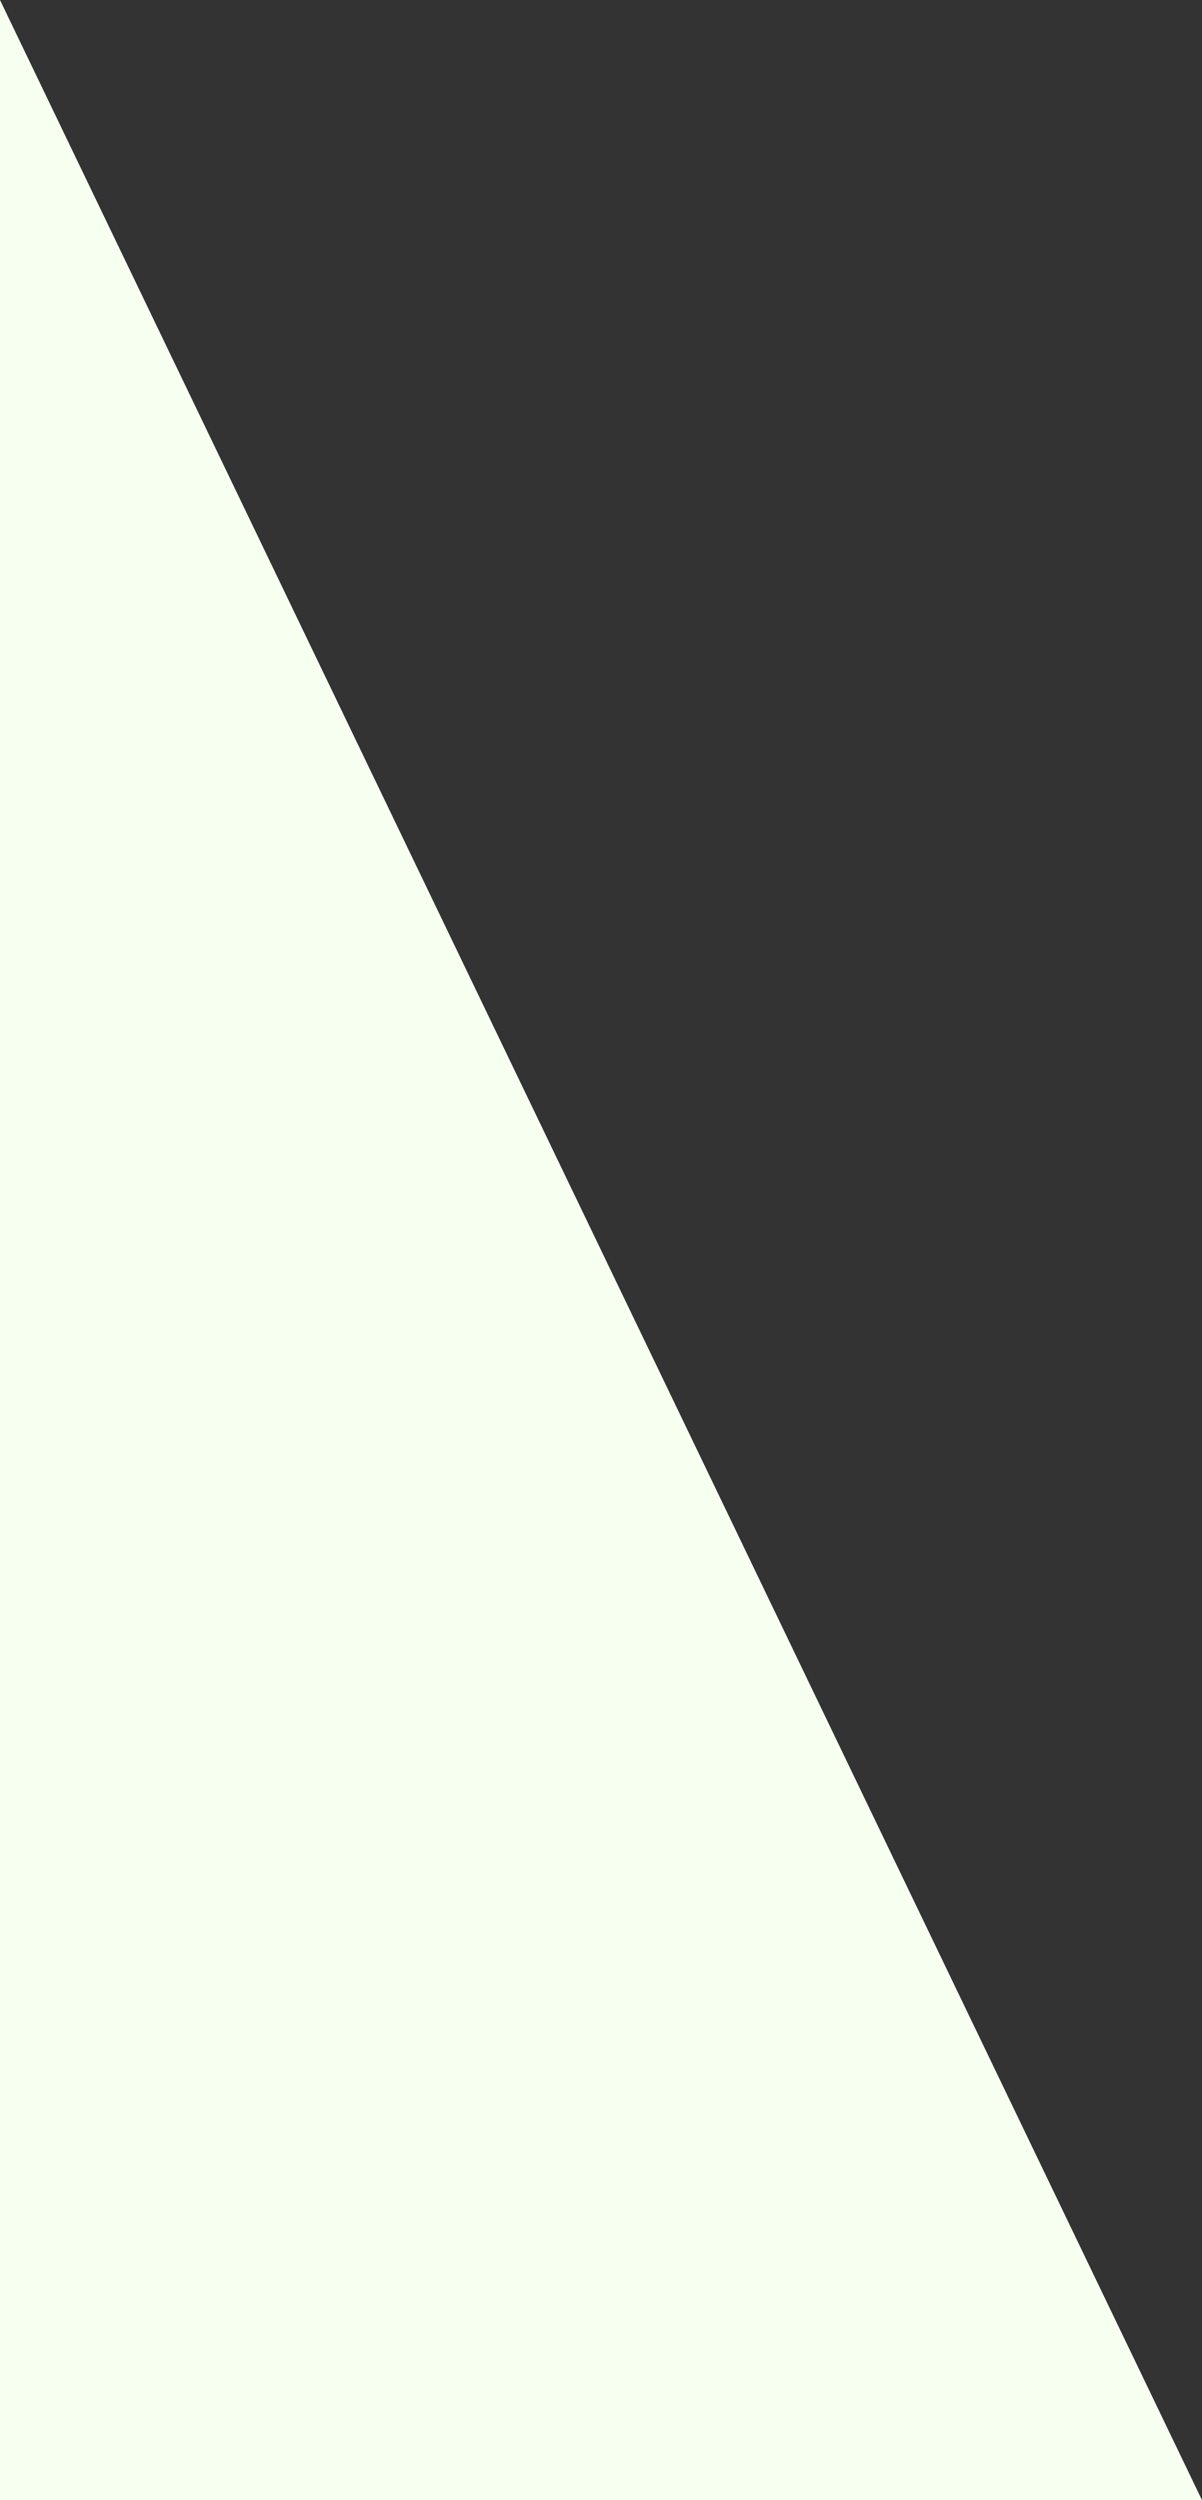 <svg xmlns="http://www.w3.org/2000/svg" width="375" height="779.9" viewBox="0 0 375 779.9">
  <rect x="0" y="0" width="375" height="779.9" fill="#333333" stroke="none"/>
  <path id="パス_840" data-name="パス 840" d="M489.2,1307v779.9h375Z" transform="translate(-489.2 -1307)" fill="#f7fff1"/>
</svg>
